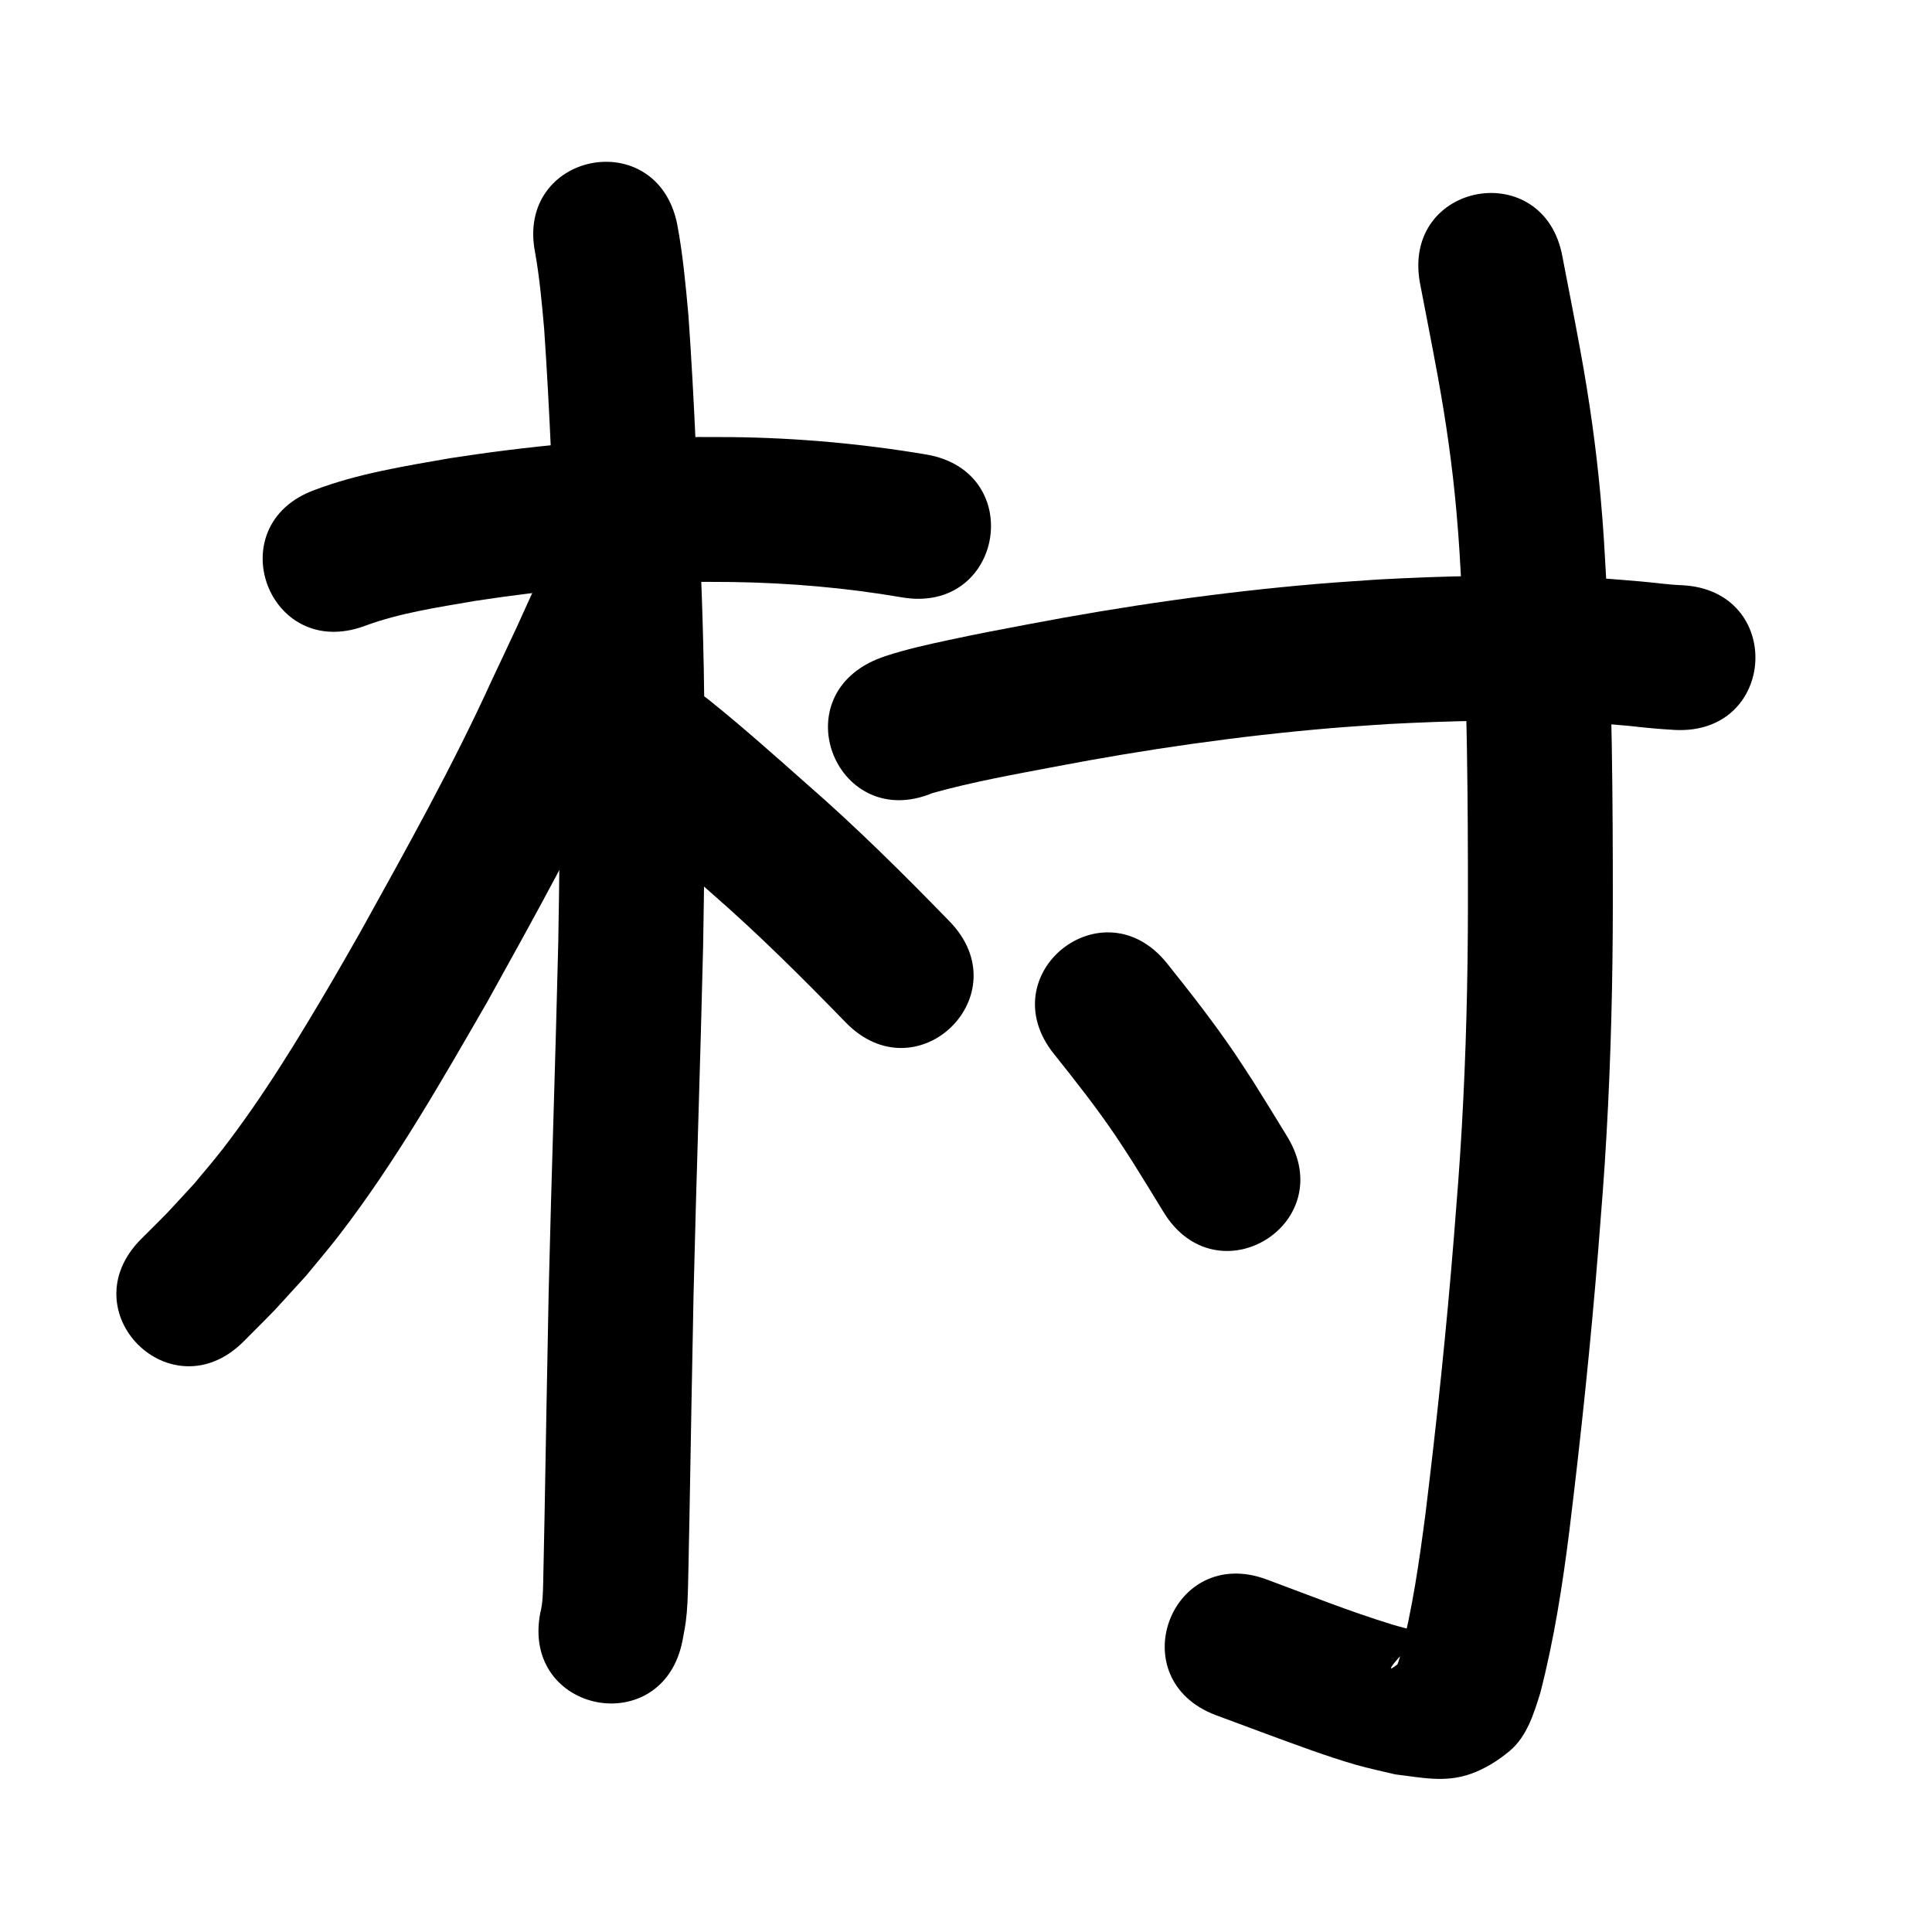 <?xml version="1.0" ?>
<svg xmlns="http://www.w3.org/2000/svg" viewBox="0 0 1000 1000">
<path d="m 188.496,324.082 c 18.336,-6.84 37.944,-9.67 57.138,-13.008 37.108,-5.674 74.586,-9.258 112.135,-9.855 7.052,-0.112 14.106,0.018 21.159,0.028 29.482,0.433 58.909,2.974 87.967,7.951 52.285,8.878 64.84,-65.063 12.556,-73.942 v 0 c -33.21,-5.599 -66.81,-8.619 -100.499,-9.01 -7.882,0.004 -15.766,-0.124 -23.647,0.013 -41.05,0.715 -82.022,4.652 -122.579,10.934 -23.51,4.125 -47.383,7.911 -69.81,16.386 -49.853,18.088 -24.273,88.591 25.58,70.503 z"/>
<path d="m 277.002,130.883 c 2.312,12.999 3.476,26.166 4.647,39.305 2.987,43.234 4.56,86.557 6.229,129.858 2.549,62.644 2.178,125.341 1.074,188.009 -1.423,60.164 -3.532,120.309 -4.957,180.473 -0.731,38.589 -1.487,77.178 -2.129,115.769 -0.301,11.508 -0.393,23.021 -0.705,34.529 -0.148,5.446 -0.149,10.756 -1.521,16.036 -10.016,52.079 63.634,66.244 73.65,14.165 v 0 c 0.551,-3.158 1.237,-6.296 1.654,-9.475 0.882,-6.72 1.018,-12.48 1.202,-19.231 0.196,-7.212 0.296,-14.427 0.444,-21.64 0.09,-4.379 0.177,-8.759 0.266,-13.138 0.638,-38.414 1.391,-76.827 2.118,-115.239 1.428,-60.317 3.549,-120.613 4.966,-180.93 1.124,-64.072 1.489,-128.172 -1.118,-192.218 -1.72,-44.574 -3.33,-89.172 -6.474,-133.672 -1.43,-15.832 -2.877,-31.7 -5.809,-47.34 -10.423,-51.999 -83.96,-37.258 -73.537,14.74 z"/>
<path d="m 280.451,296.945 c -0.72,1.374 -1.477,2.729 -2.159,4.123 -3.732,7.63 -7.077,15.465 -10.651,23.168 -3.585,7.727 -9.521,20.284 -13.006,27.676 -20.281,44.575 -44.208,87.32 -67.914,130.125 -4.745,8.273 -9.412,16.59 -14.234,24.818 -17.652,30.121 -36.104,60.597 -57.502,88.236 -4.676,6.04 -9.71,11.795 -14.565,17.692 -18.526,20.018 -9.361,10.511 -27.423,28.589 -37.424,37.576 15.717,90.501 53.141,52.925 v 0 c 21.116,-21.26 10.308,-9.964 32.31,-33.998 5.722,-7.02 11.644,-13.883 17.167,-21.061 29.144,-37.872 52.879,-79.575 76.717,-120.867 24.496,-44.233 49.171,-88.427 70.144,-134.48 7.784,-16.512 15.579,-33.021 23.058,-49.675 26.356,-46.02 -38.726,-83.293 -65.082,-37.273 z"/>
<path d="m 319.798,420.608 c 16.478,13.205 32.203,27.301 48.012,41.289 24.436,21.252 47.37,44.104 69.925,67.314 36.961,38.031 90.746,-14.239 53.785,-52.271 v 0 c -23.87,-24.559 -48.169,-48.711 -74.012,-71.215 -16.493,-14.592 -32.911,-29.282 -50.094,-43.065 -40.975,-33.669 -88.589,24.278 -47.615,57.947 z"/>
<path d="m 482.696,410.483 c 20.884,-5.857 42.317,-9.625 63.602,-13.694 47.211,-9.016 94.824,-15.859 142.724,-19.909 9.814,-0.83 19.647,-1.407 29.471,-2.11 32.018,-1.686 64.116,-2.458 96.162,-1.064 12.537,0.545 16.439,0.981 28.276,1.98 7.992,0.942 15.987,1.677 24.018,2.132 52.966,2.659 56.727,-72.246 3.761,-74.906 v 0 c -7.214,-0.266 -14.354,-1.352 -21.544,-1.967 -13.567,-1.12 -17.926,-1.602 -32.237,-2.205 -34.6,-1.458 -69.255,-0.649 -103.823,1.223 -10.45,0.756 -20.911,1.38 -31.351,2.269 -50.189,4.274 -100.08,11.452 -149.551,20.892 -17.314,3.315 -24.475,4.576 -41.092,8.144 -11.012,2.364 -22.089,4.802 -32.804,8.323 -1.488,0.489 -2.936,1.092 -4.404,1.638 -48.97,20.358 -20.179,89.612 28.791,69.254 z"/>
<path d="m 734.915,146.189 c 3.106,16.261 6.344,32.493 9.307,48.781 4.216,22.958 7.511,46.075 9.585,69.327 1.572,17.623 1.899,26.001 2.92,43.919 2.71,53.342 3.106,106.762 3.074,160.161 -0.027,38.303 -0.974,76.612 -3.157,114.854 -1.279,22.397 -2.353,34.644 -4.099,56.983 -3.846,47.857 -8.871,95.611 -14.719,143.262 -3.241,24.758 -6.761,49.563 -13.112,73.743 -0.464,1.417 -0.828,2.871 -1.391,4.252 -0.006,0.014 -9.187,7.445 2.696,-5.744 2.794,-3.101 6.293,-5.491 9.589,-8.052 1.039,-0.807 4.161,-0.964 3.386,-2.027 -1.194,-1.637 -3.938,-0.954 -5.907,-1.43 -4.214,-1.139 -8.47,-2.136 -12.643,-3.416 -21.913,-6.72 -43.311,-15.288 -64.779,-23.264 -49.713,-18.468 -75.831,51.837 -26.118,70.305 v 0 c 8.644,3.211 17.278,6.452 25.933,9.633 14.268,5.244 31.762,11.806 46.505,16.018 6.671,1.906 13.482,3.286 20.223,4.93 13.43,1.566 25.663,4.494 39.105,-0.292 7.353,-2.618 14.189,-6.882 20.159,-11.908 8.963,-7.547 12.532,-19.526 15.836,-30.16 7.053,-27.407 11.438,-55.394 14.96,-83.457 5.976,-48.747 11.122,-97.598 15.049,-146.556 1.831,-23.487 2.899,-35.603 4.239,-59.198 2.241,-39.435 3.213,-78.938 3.245,-118.434 0.028,-54.844 -0.392,-109.71 -3.197,-164.495 -1.115,-19.353 -1.462,-28.217 -3.193,-47.327 -2.281,-25.173 -5.844,-50.206 -10.403,-75.066 -2.946,-16.162 -6.128,-32.275 -9.24,-48.405 -9.236,-52.223 -83.09,-39.16 -73.854,13.062 z"/>
<path d="m 545.547,545.564 c 11.188,13.984 22.252,28.062 32.282,42.914 2.845,4.213 5.549,8.52 8.323,12.78 10.943,17.631 5.564,8.903 16.141,26.179 27.693,45.228 91.655,6.064 63.962,-39.164 v 0 c -11.135,-18.183 -5.368,-8.836 -17.314,-28.034 -3.245,-4.955 -6.412,-9.962 -9.736,-14.864 -10.949,-16.148 -22.964,-31.501 -35.145,-46.726 -33.175,-41.376 -91.689,5.54 -58.514,46.916 z"/>
</svg>
